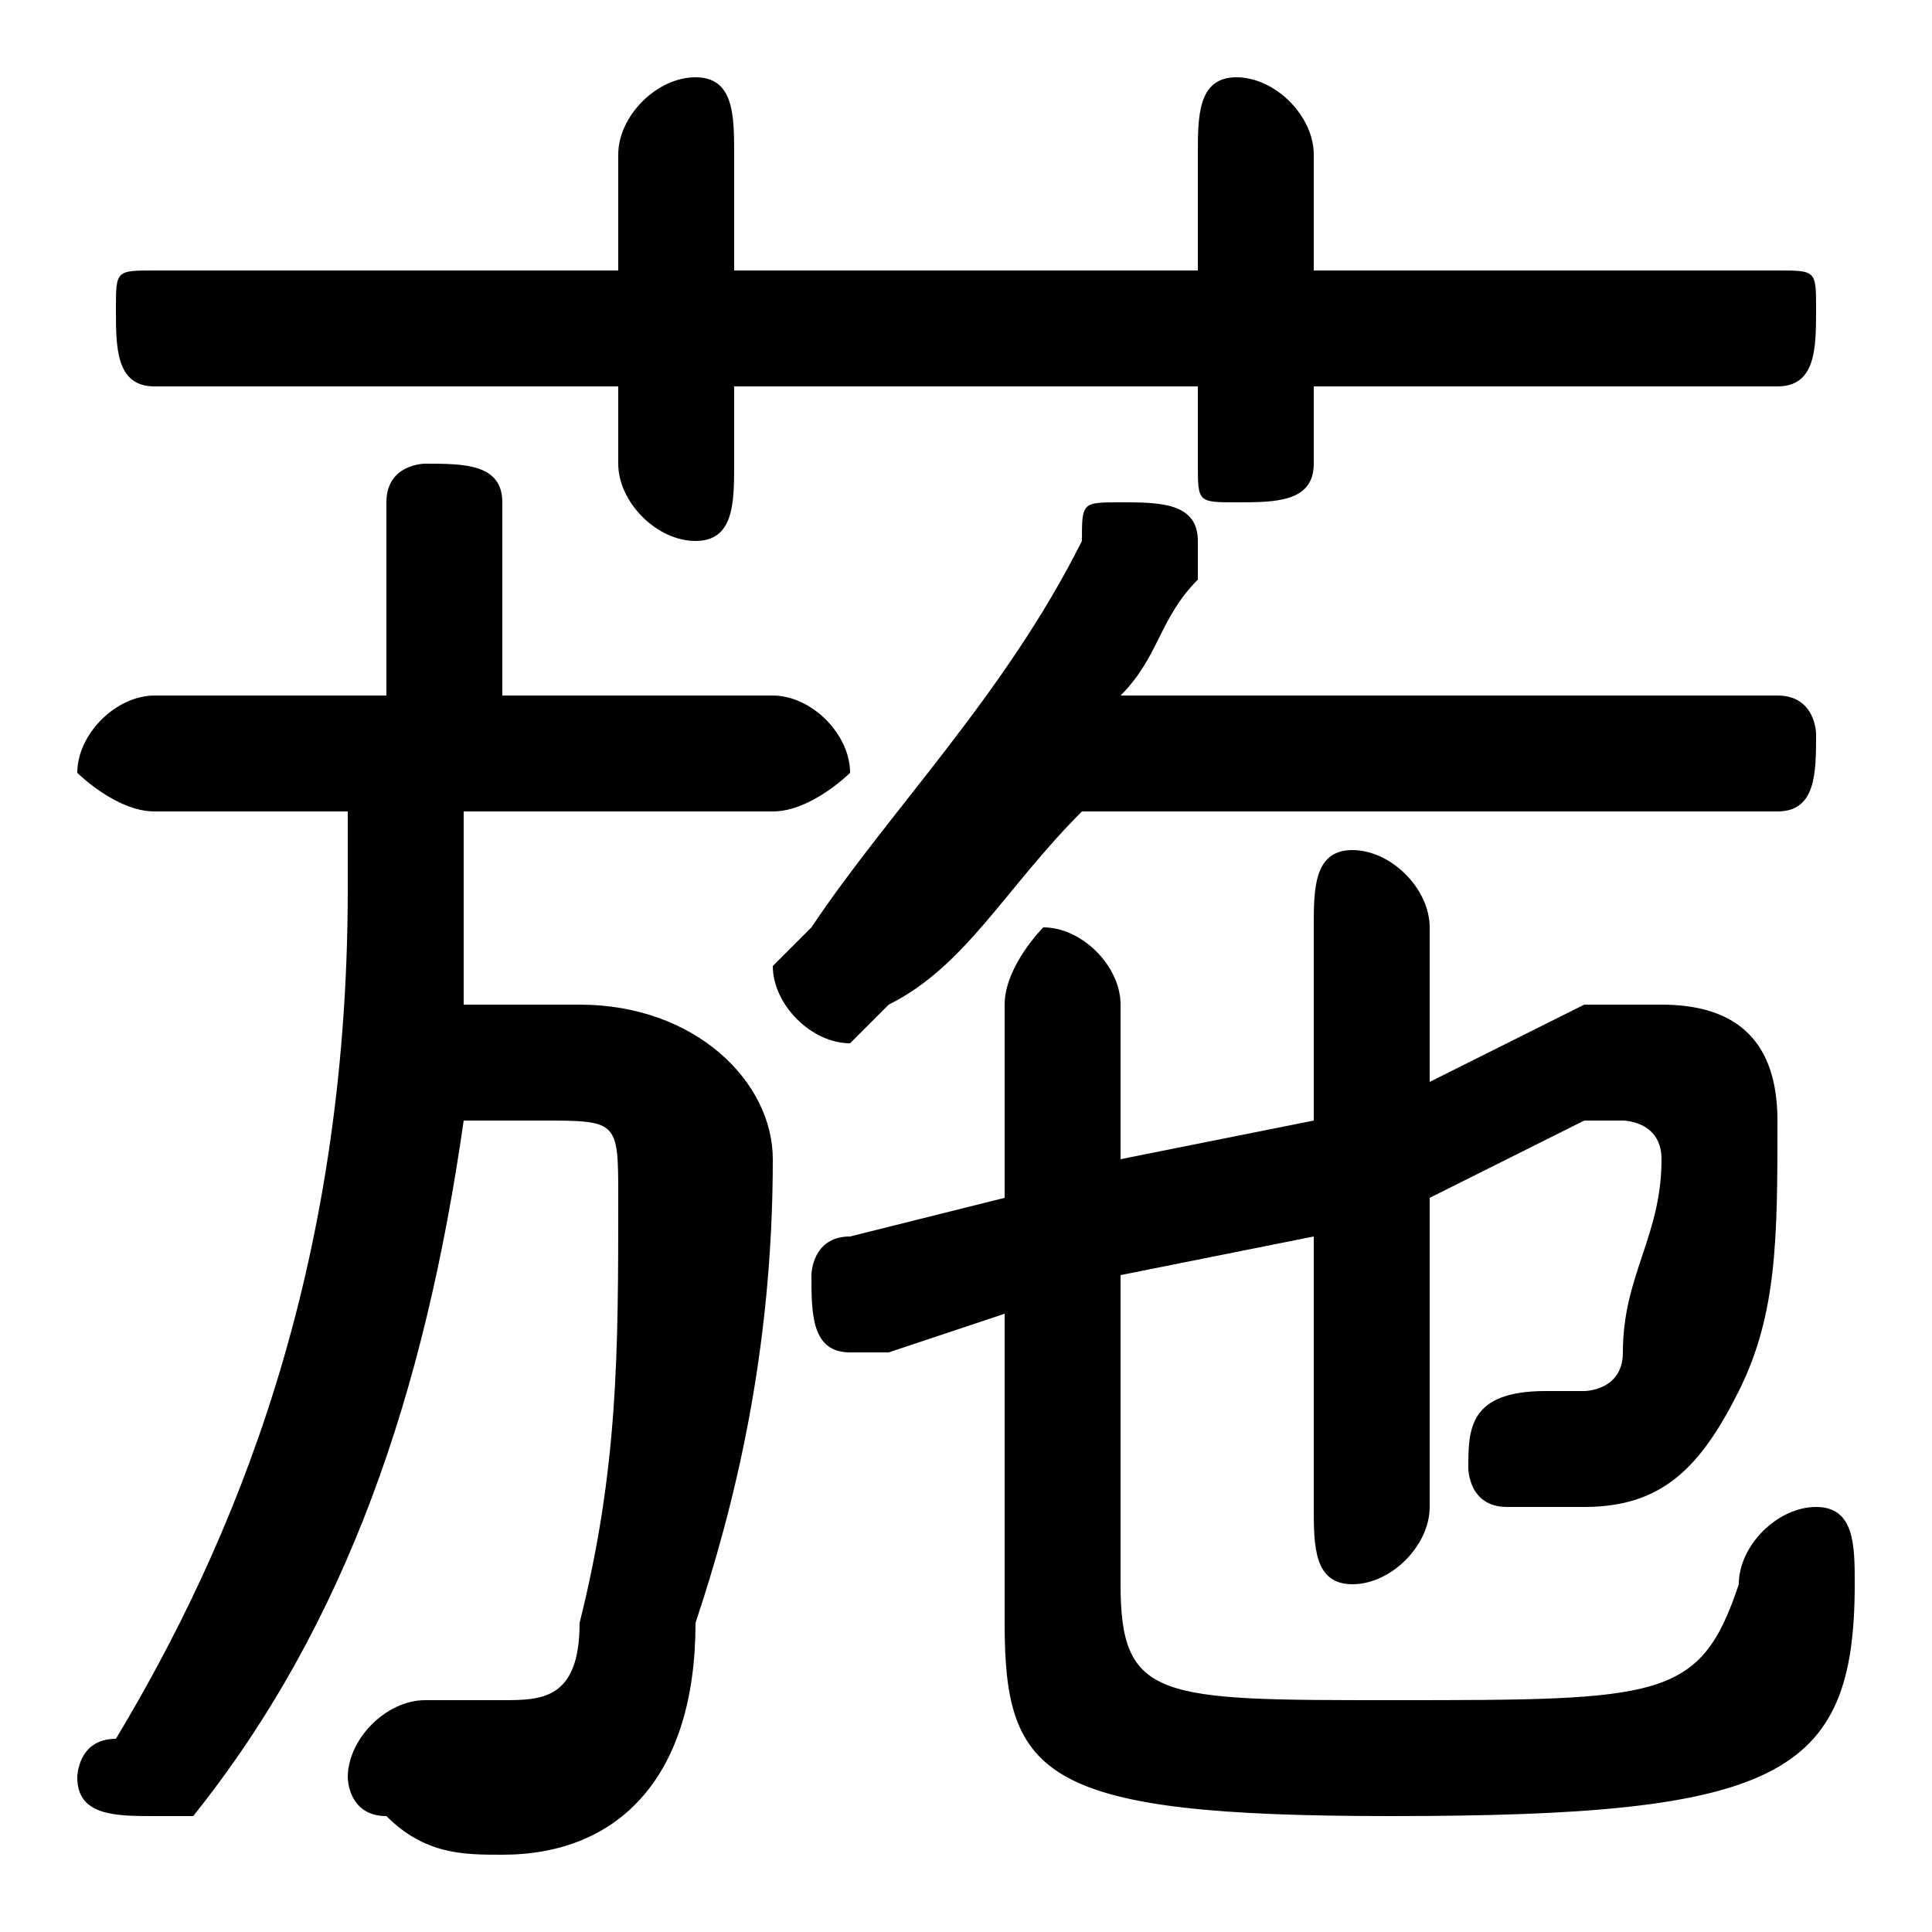 <svg xmlns="http://www.w3.org/2000/svg" viewBox="0 -44.0 50.0 50.0">
    <rect x="0" y="-44.0" width="50.0" height="50.0" fill="#808080" stroke="none"/>
    <g transform="scale(1, -1)">
        <!-- ボディの枠 -->
        <rect x="0" y="-6.0" width="50.0" height="50.0"
            stroke="white" fill="white"/>
        <!-- グリフ座標系の原点 -->
        <circle cx="0" cy="0" r="5" fill="white"/>
        <!-- グリフのアウトライン -->
        <g style="fill:black;stroke:#000000;stroke-width:0;stroke-linecap:round;stroke-linejoin:round;">
        <path d="M 26.0 13.0 L 22.0 12.0 C 21.0 12.0 21.0 11.0 21.0 11.0 C 21.0 10.0 21.0 9.0 22.0 9.0 C 22.0 9.0 23.0 9.0 23.0 9.0 L 26.0 10.0 L 26.0 2.0 C 26.0 -2.0 27.0 -3.0 36.0 -3.0 C 46.0 -3.0 48.0 -2.0 48.0 3.0 C 48.0 4.0 48.0 5.0 47.0 5.0 C 46.0 5.0 45.0 4.0 45.0 3.0 C 44.0 0.0 43.0 -0.0 36.0 -0.0 C 30.0 -0.0 29.0 0.0 29.0 3.0 L 29.0 11.0 L 34.0 12.0 L 34.0 5.0 C 34.0 4.0 34.0 3.0 35.0 3.0 C 36.0 3.0 37.0 4.0 37.0 5.0 L 37.0 13.0 L 41.0 15.0 C 41.0 15.0 42.0 15.0 42.0 15.0 C 42.0 15.0 43.0 15.0 43.0 14.0 C 43.0 12.0 42.0 11.0 42.0 9.0 C 42.0 8.0 41.0 8.0 41.0 8.0 C 40.0 8.0 40.0 8.0 40.0 8.0 C 38.0 8.0 38.0 7.0 38.0 6.0 C 38.0 6.0 38.0 5.0 39.0 5.0 C 40.0 5.0 40.0 5.0 41.0 5.0 C 43.0 5.0 44.0 6.0 45.0 8.0 C 46.0 10.0 46.0 12.0 46.0 15.0 C 46.0 17.0 45.0 18.0 43.0 18.0 C 42.0 18.0 42.0 18.0 41.0 18.0 L 37.0 16.0 L 37.0 20.0 C 37.0 21.0 36.0 22.0 35.0 22.0 C 34.0 22.0 34.0 21.0 34.0 20.0 L 34.0 15.0 L 29.0 14.0 L 29.0 18.0 C 29.0 19.0 28.0 20.0 27.0 20.0 C 27.0 20.0 26.0 19.0 26.0 18.0 Z M 46.0 23.0 C 47.0 23.0 47.0 24.0 47.0 25.0 C 47.0 25.0 47.0 26.0 46.0 26.0 L 29.0 26.0 C 30.0 27.0 30.0 28.0 31.0 29.0 C 31.0 29.0 31.0 29.0 31.0 30.0 C 31.0 31.0 30.0 31.0 29.0 31.0 C 28.0 31.0 28.0 31.0 28.0 30.0 C 26.0 26.0 23.0 23.0 21.0 20.0 C 21.0 20.0 20.0 19.0 20.0 19.0 C 20.0 18.0 21.0 17.0 22.0 17.0 C 22.0 17.0 23.0 18.0 23.0 18.0 C 25.0 19.0 26.0 21.0 28.0 23.0 Z M 9.0 23.0 L 9.0 21.0 C 9.0 11.0 6.0 4.0 3.0 -1.0 C 2.0 -1.0 2.0 -2.0 2.0 -2.0 C 2.0 -3.0 3.0 -3.0 4.0 -3.0 C 4.0 -3.0 5.0 -3.0 5.0 -3.0 C 9.0 2.0 11.0 8.0 12.0 15.0 L 14.0 15.0 C 16.0 15.0 16.0 15.0 16.0 13.0 C 16.0 9.0 16.0 6.0 15.0 2.0 C 15.0 0.0 14.0 -0.0 13.0 -0.0 C 12.0 -0.0 12.0 -0.0 11.0 -0.0 C 10.0 0.0 9.0 -1.0 9.0 -2.0 C 9.0 -2.0 9.0 -3.0 10.0 -3.0 C 11.0 -4.0 12.0 -4.0 13.0 -4.0 C 16.0 -4.0 18.0 -2.0 18.0 2.0 C 19.0 5.0 20.0 9.0 20.0 14.0 C 20.0 16.0 18.0 18.0 15.0 18.0 L 12.0 18.0 C 12.0 19.0 12.0 20.0 12.0 21.0 L 12.0 23.0 L 20.0 23.0 C 21.0 23.0 22.0 24.0 22.0 24.0 C 22.0 25.0 21.0 26.0 20.0 26.0 L 13.0 26.0 L 13.0 31.0 C 13.0 32.0 12.0 32.0 11.0 32.0 C 11.0 32.0 10.0 32.0 10.0 31.0 L 10.0 26.0 L 4.0 26.0 C 3.0 26.0 2.0 25.0 2.0 24.0 C 2.0 24.0 3.0 23.0 4.0 23.0 Z M 31.0 37.0 L 19.0 37.0 L 19.0 40.0 C 19.0 41.0 19.0 42.0 18.0 42.0 C 17.0 42.0 16.0 41.0 16.0 40.0 L 16.0 37.0 L 4.0 37.0 C 3.0 37.0 3.0 37.0 3.0 36.0 C 3.0 35.0 3.0 34.0 4.0 34.0 L 16.0 34.0 L 16.0 32.0 C 16.0 31.0 17.0 30.0 18.0 30.0 C 19.0 30.0 19.0 31.0 19.0 32.0 L 19.0 34.0 L 31.0 34.0 L 31.0 32.0 C 31.0 31.0 31.0 31.0 32.0 31.0 C 33.0 31.0 34.0 31.0 34.0 32.0 L 34.0 34.0 L 46.0 34.0 C 47.0 34.0 47.0 35.0 47.0 36.0 C 47.0 37.0 47.0 37.0 46.0 37.0 L 34.0 37.0 L 34.0 40.0 C 34.0 41.0 33.0 42.0 32.0 42.0 C 31.0 42.0 31.0 41.0 31.0 40.0 Z"/>
    </g>
    </g>
</svg>
